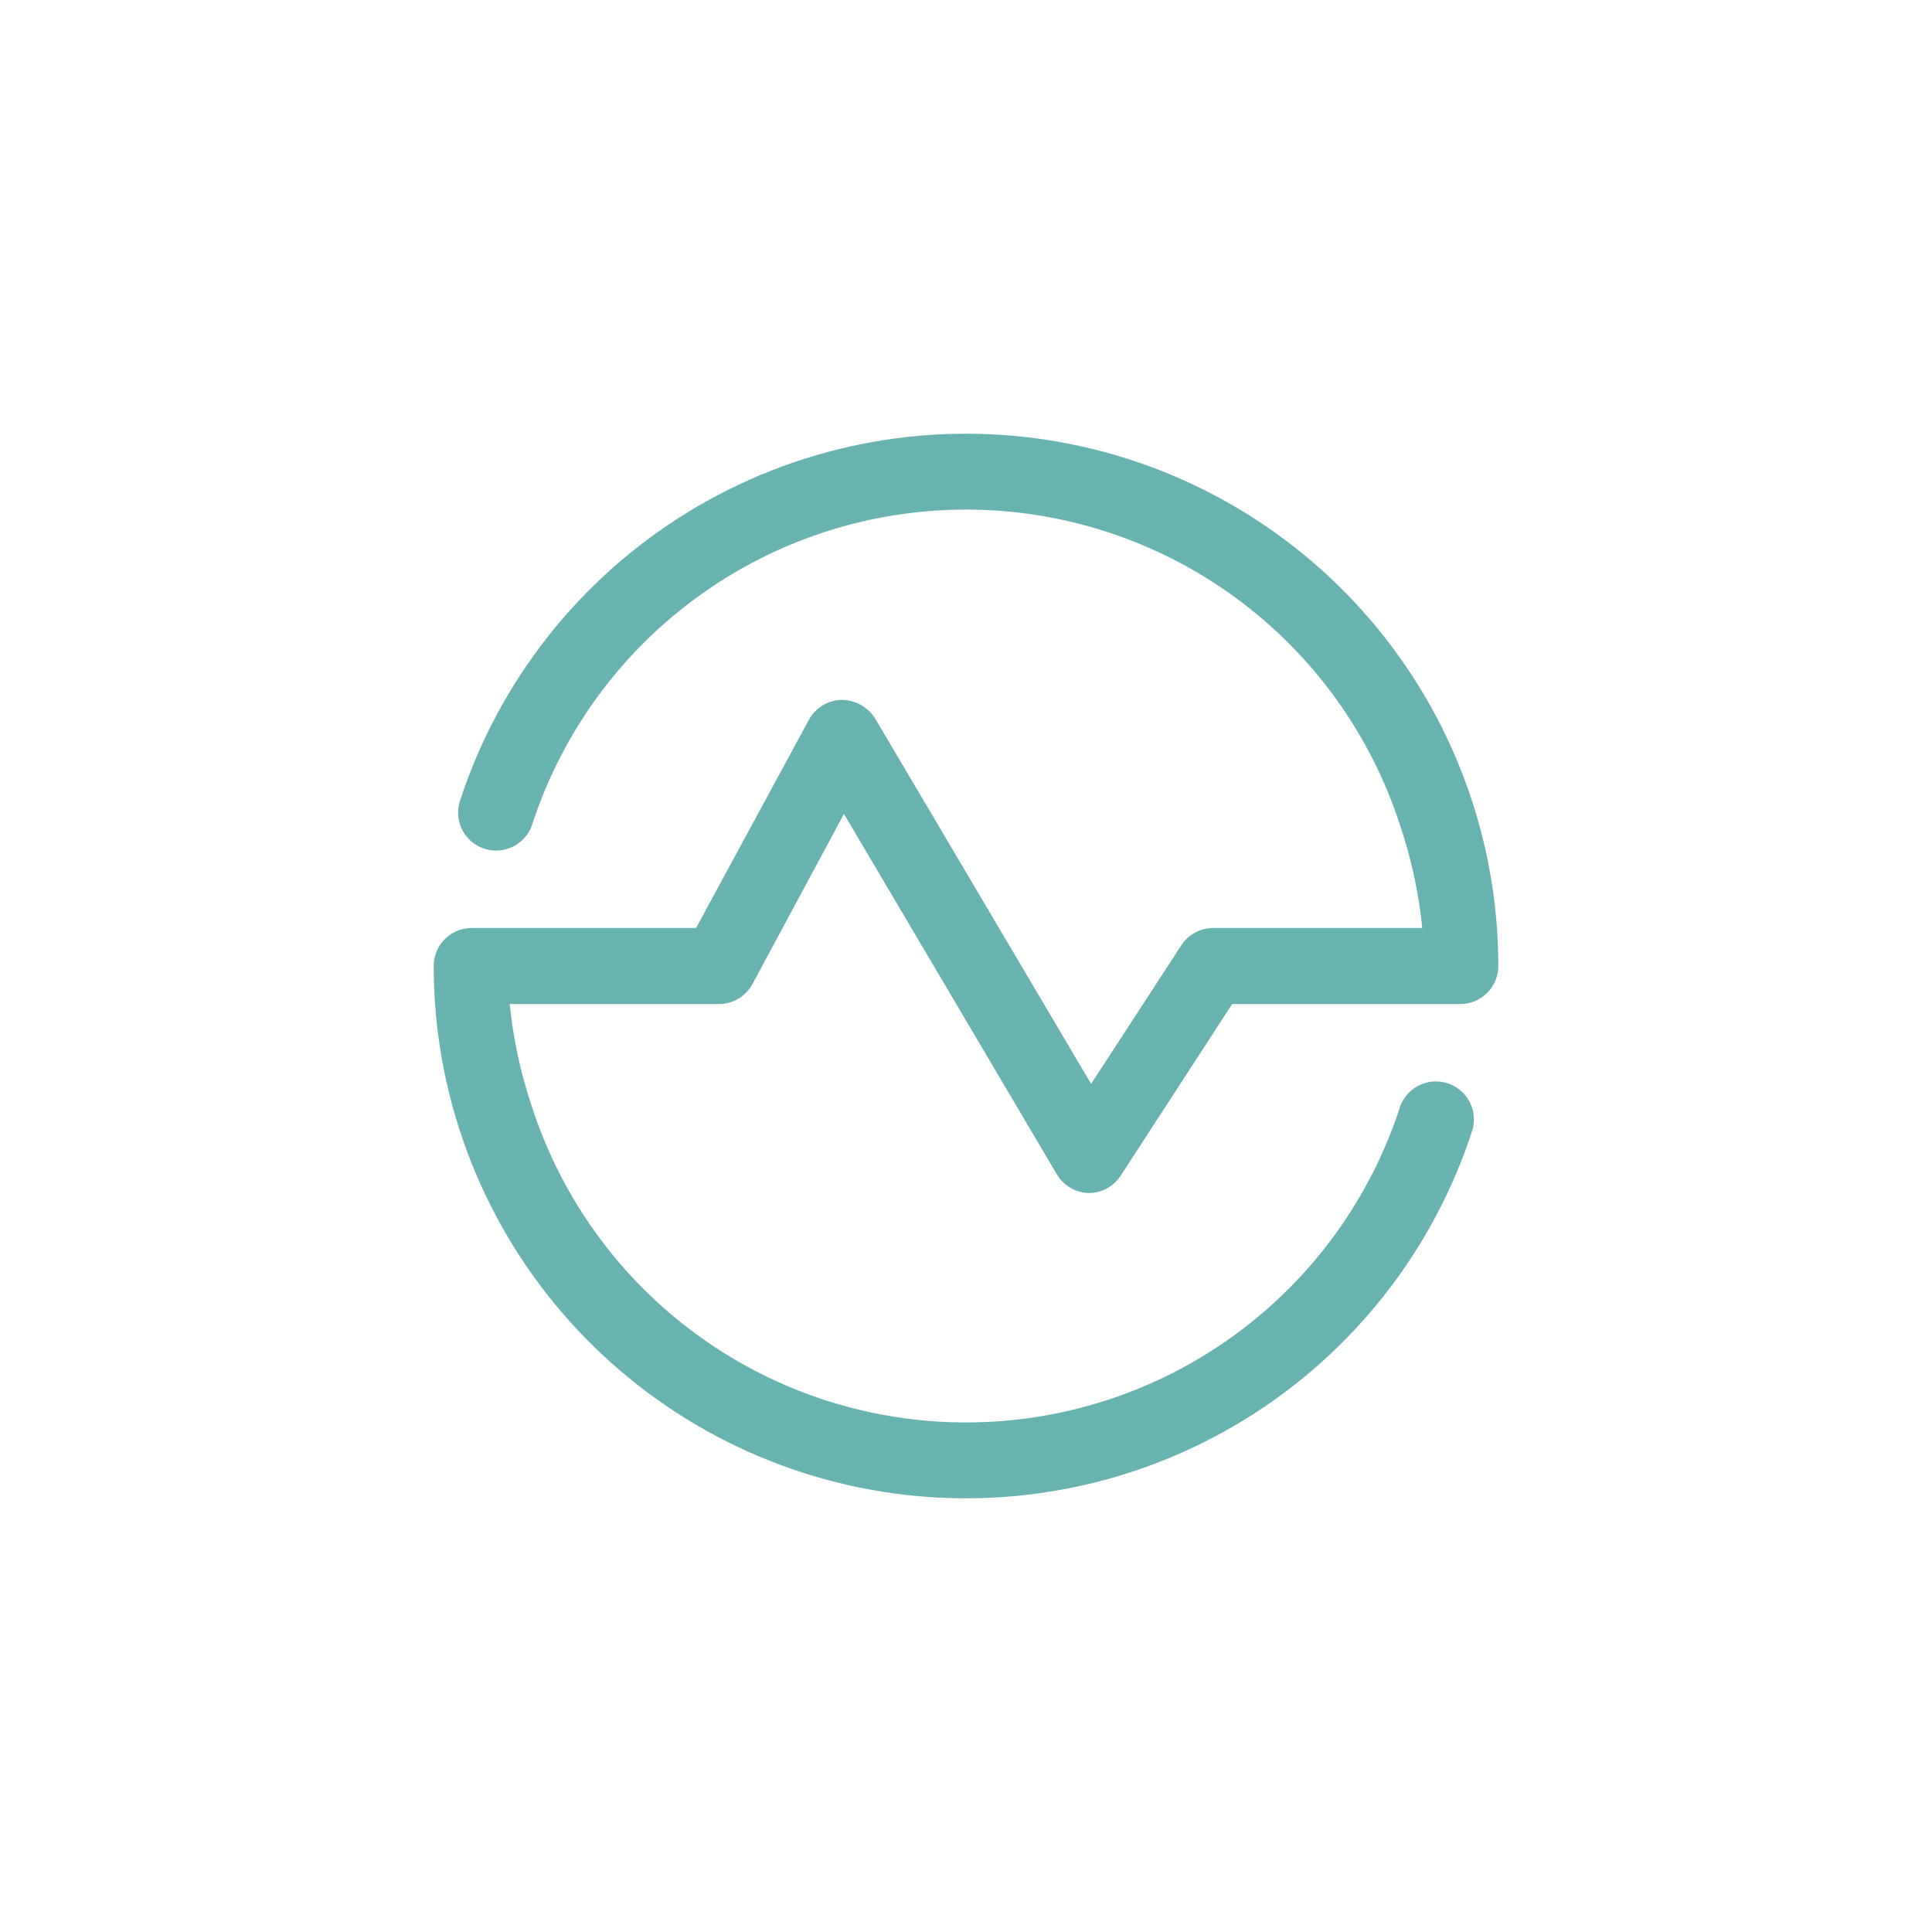 <?xml version="1.0" encoding="UTF-8"?>
<svg width="752pt" height="752pt" version="1.1" viewBox="0 0 752 752" xmlns="http://www.w3.org/2000/svg">
 <path d="m292.83 383.11 35.668-66.301 82.875 140.3c2.609 4.406 7.312 7.148 12.434 7.254 5.031-0.012 9.715-2.574 12.43-6.809l43.363-66.746h88.797c3.926 0 7.688-1.559 10.465-4.336 2.773-2.773 4.332-6.539 4.332-10.465 0-49.352-17.617-97.086-49.684-134.61-32.062-37.52-76.469-62.359-125.22-70.051s-98.648 2.273-140.71 28.098c-42.055 25.828-73.516 65.816-88.707 112.77-1.418 4.957-0.148 10.297 3.344 14.09 3.492 3.789 8.707 5.492 13.762 4.488 5.059-1 9.23-4.562 11.012-9.402 11.539-35.746 34.113-66.918 64.48-89.027 30.367-22.109 66.965-34.02 104.53-34.02 37.566 0 74.16 11.91 104.53 34.02 30.367 22.109 52.941 53.281 64.48 89.027 4.352 12.906 7.231 26.262 8.582 39.812h-81.395c-5.035 0.008-9.715 2.57-12.434 6.805l-35.074 53.871-84.062-142.22c-2.82-4.477-7.731-7.211-13.023-7.25-2.609 0.043-5.164 0.781-7.398 2.133-2.234 1.352-4.074 3.269-5.328 5.562l-43.953 81.102h-87.316c-3.926 0-7.691 1.559-10.465 4.332-2.777 2.777-4.336 6.543-4.336 10.465 0 49.355 17.621 97.09 49.684 134.61 32.066 37.52 76.469 62.359 125.22 70.051 48.75 7.691 98.645-2.273 140.7-28.102 42.059-25.824 73.516-65.816 88.711-112.77 1.414-4.957 0.148-10.293-3.344-14.086-3.492-3.793-8.707-5.492-13.766-4.492-5.055 1.004-9.227 4.566-11.008 9.402-11.539 35.75-34.113 66.918-64.48 89.031-30.371 22.109-66.965 34.02-104.53 34.02-37.562 0-74.16-11.91-104.53-34.02-30.367-22.113-52.941-53.281-64.48-89.031-4.352-12.902-7.231-26.258-8.582-39.809h81.395c2.664 0.008 5.277-0.703 7.57-2.059 2.293-1.355 4.176-3.301 5.453-5.637z" fill="#68b3b0"/>
</svg>
